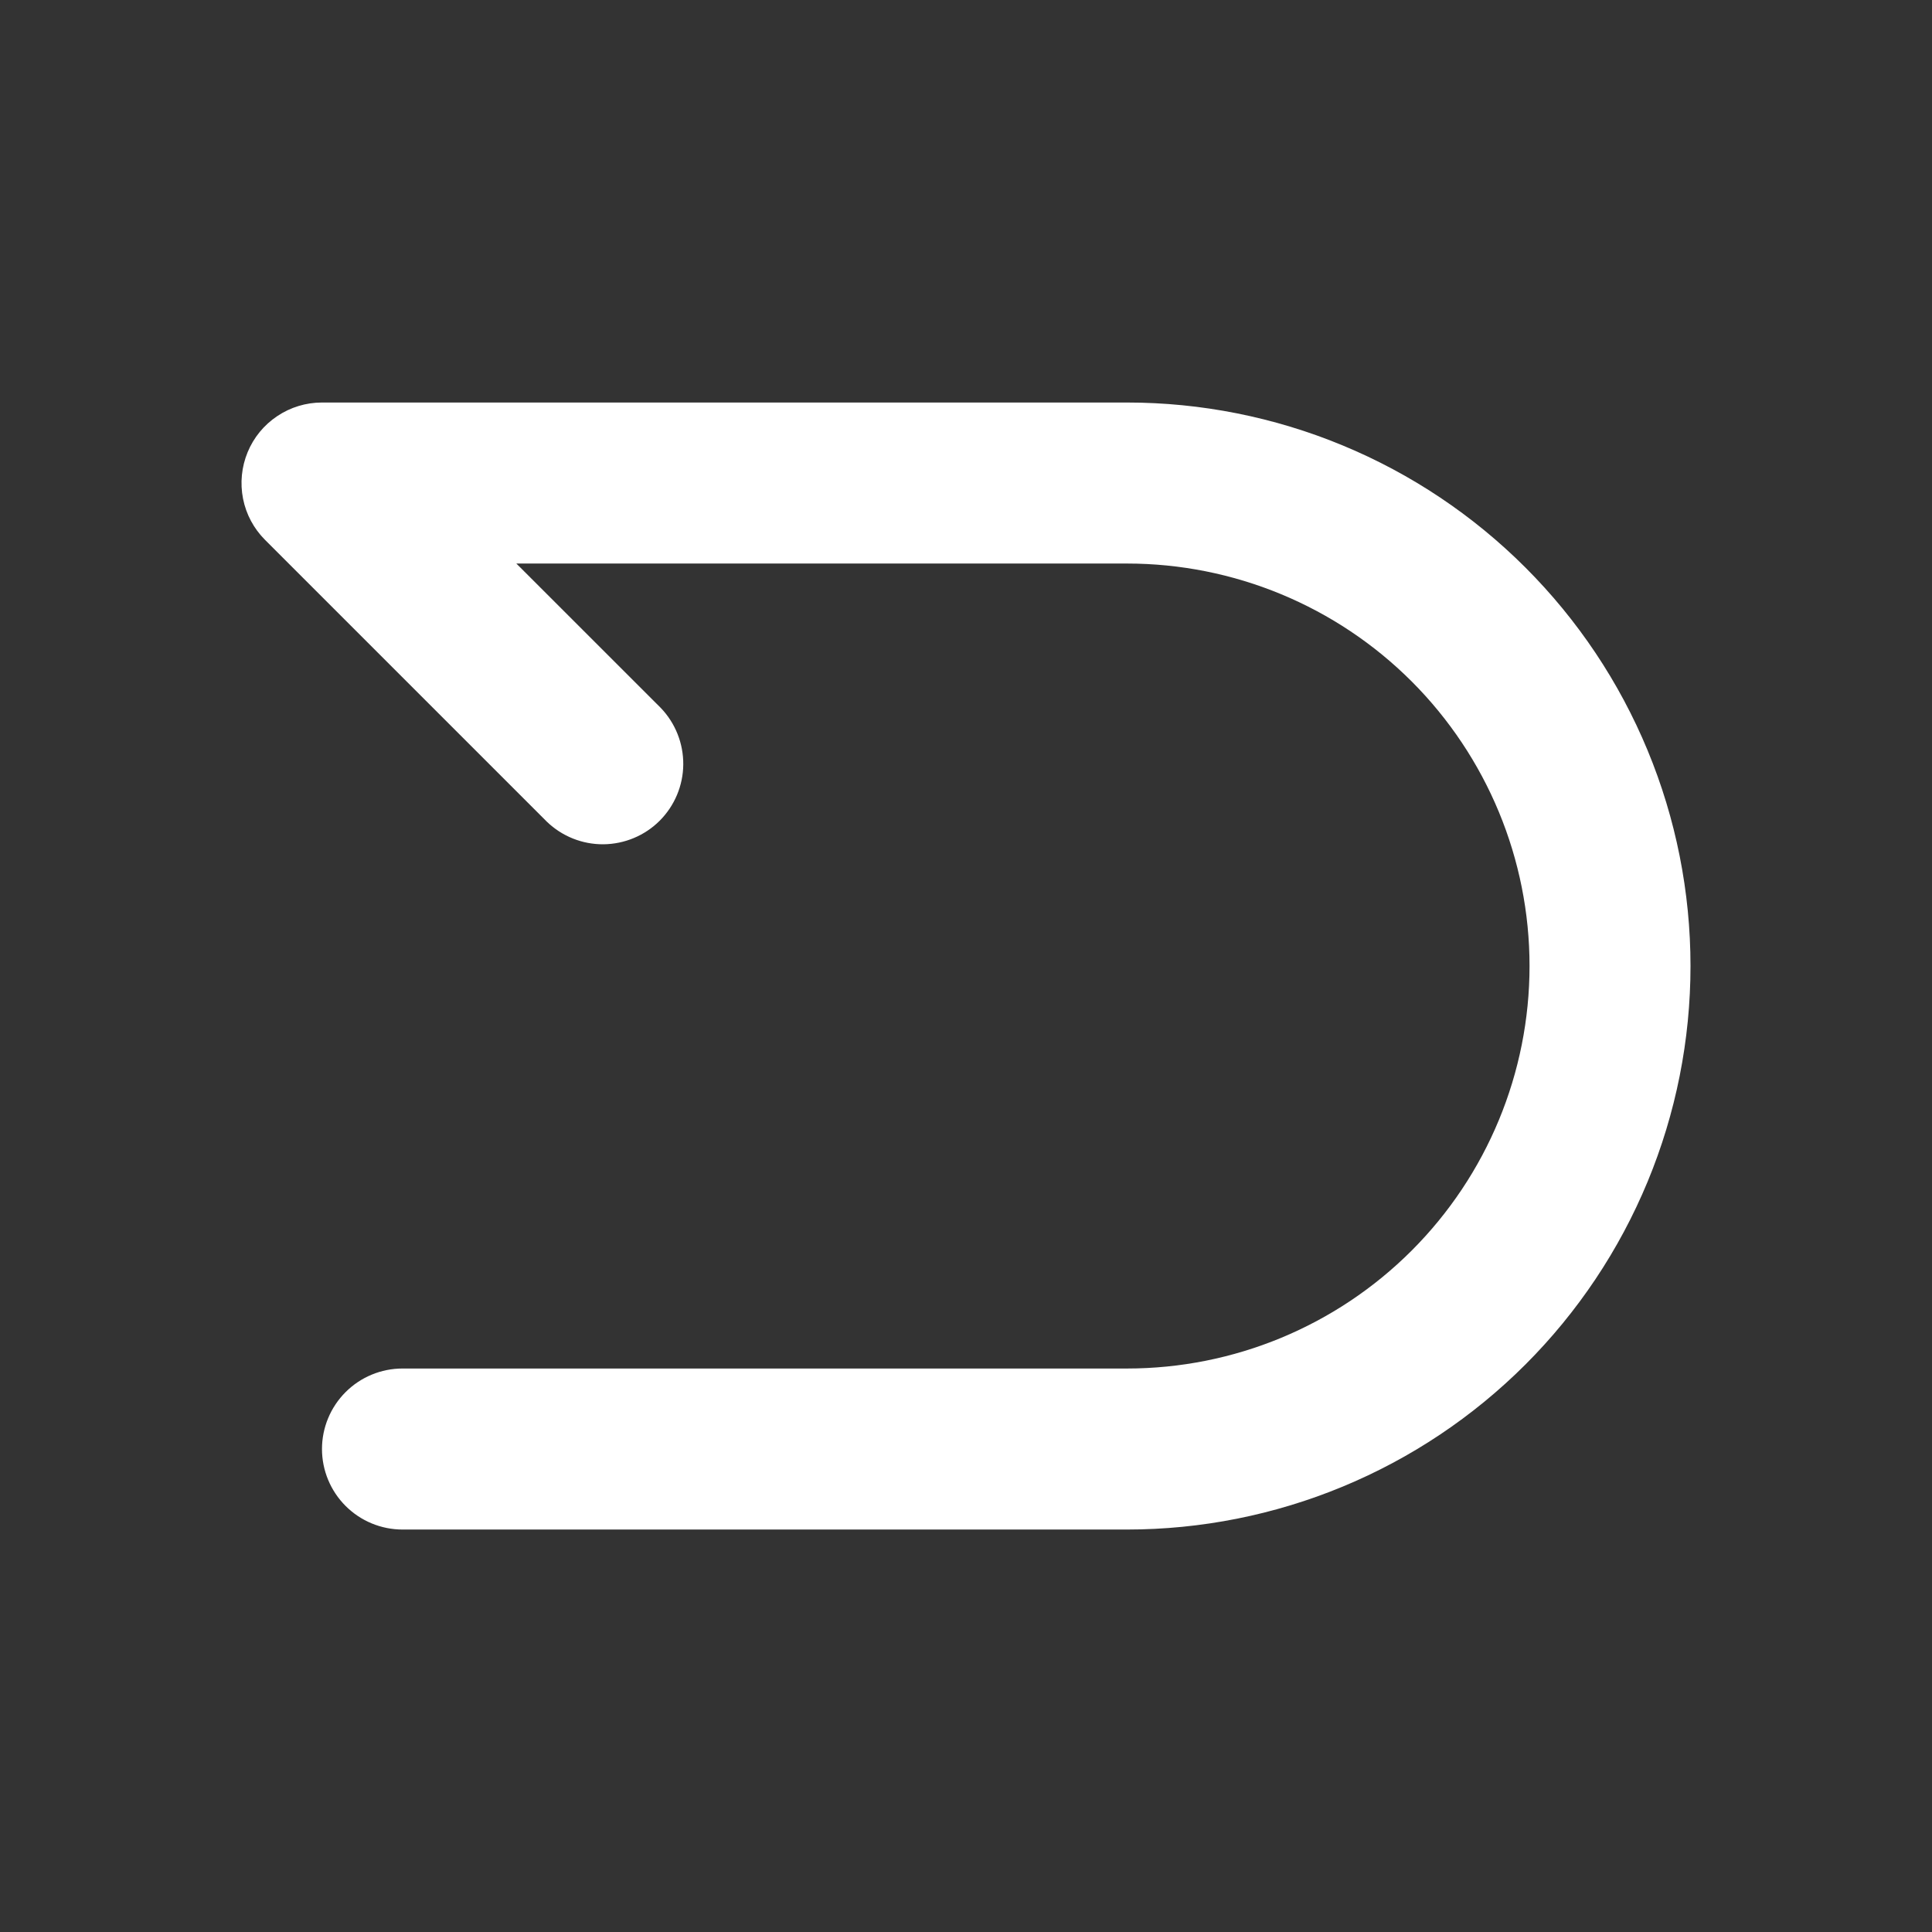 <svg width="35" height="35" viewBox="0 0 35 35" fill="none" xmlns="http://www.w3.org/2000/svg">
<rect x="0" y="0" width="35" height="35" fill="#333333" stroke="none"/>
<g id="mingcute:back-line" clip-path="url(#clip0_139_536)">
<g id="Group">
<path id="Vector" fill-rule="evenodd" clip-rule="evenodd" d="M4.486 8.192C4.596 7.925 4.783 7.698 5.023 7.538C5.263 7.377 5.545 7.292 5.833 7.292H20.417C21.757 7.292 23.085 7.556 24.323 8.069C25.562 8.582 26.687 9.334 27.635 10.282C28.583 11.23 29.335 12.355 29.848 13.594C30.361 14.832 30.625 16.16 30.625 17.5C30.625 18.841 30.361 20.168 29.848 21.407C29.335 22.645 28.583 23.771 27.635 24.719C26.687 25.667 25.562 26.419 24.323 26.932C23.085 27.445 21.757 27.709 20.417 27.709H7.292C6.905 27.709 6.534 27.555 6.261 27.282C5.987 27.008 5.833 26.637 5.833 26.25C5.833 25.864 5.987 25.493 6.261 25.219C6.534 24.946 6.905 24.792 7.292 24.792H20.417C22.351 24.792 24.205 24.024 25.573 22.656C26.94 21.289 27.709 19.434 27.709 17.5C27.709 15.566 26.94 13.712 25.573 12.344C24.205 10.977 22.351 10.209 20.417 10.209H9.354L11.969 12.823C12.234 13.098 12.381 13.467 12.378 13.849C12.375 14.232 12.221 14.597 11.951 14.868C11.681 15.138 11.315 15.291 10.932 15.295C10.55 15.298 10.182 15.151 9.907 14.886L4.802 9.781C4.598 9.577 4.459 9.318 4.403 9.035C4.347 8.752 4.376 8.458 4.486 8.192Z" fill="white"/>
</g>
</g>
<defs>
<clipPath id="clip0_139_536">
<rect width="35" height="35" fill="white"/>
</clipPath>
</defs>
</svg>
